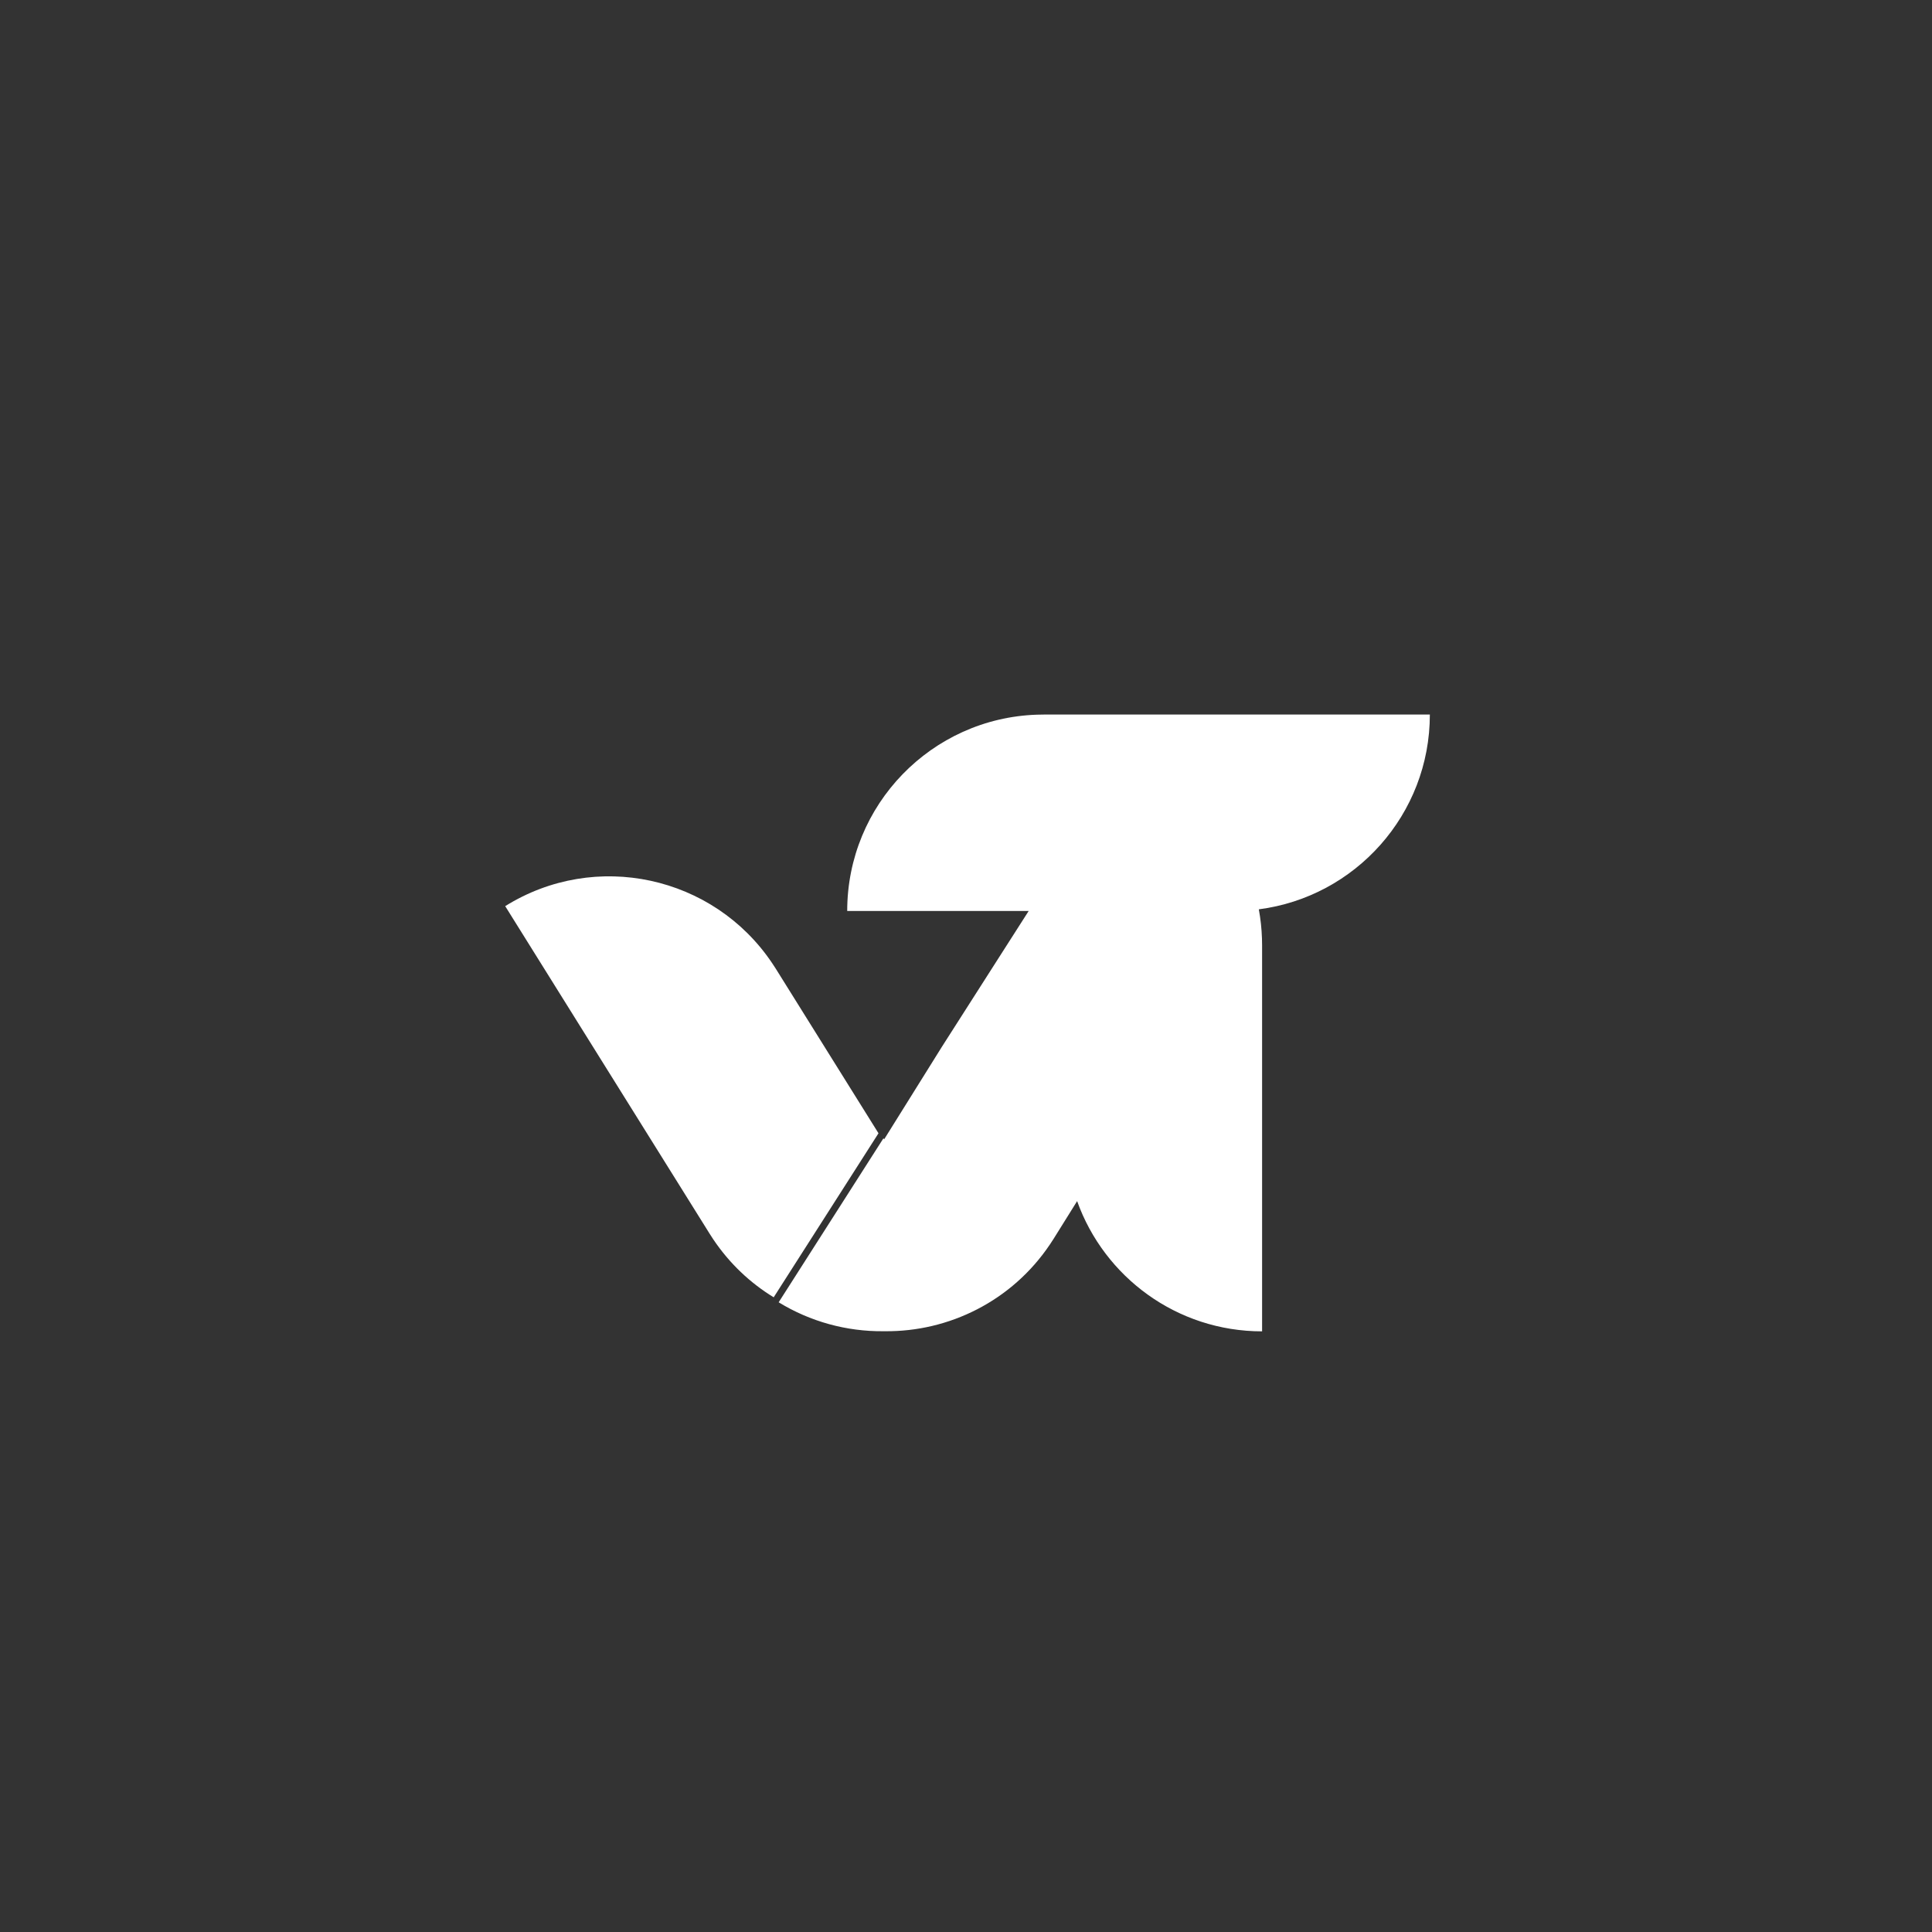 <?xml version="1.0" encoding="UTF-8"?>
<svg id="Layer_9" data-name="Layer 9" xmlns="http://www.w3.org/2000/svg" viewBox="0 0 1080 1080">
  <rect x="0" y="0" width="1080" height="1080" fill="#333333" stroke="none"/>
  <defs>
    <style>
      .cls-1 {
        fill: #fff;
      }
    </style>
  </defs>
  <path class="cls-1" d="M703.69,508.32c.98,5.31,1.58,10.76,1.76,16.31,.04,1.23,.07,2.47,.07,3.71v215.89c-47.65,0-88.22-30.36-103.4-72.8l-13.13,21.05c-.67,1.06-1.34,2.11-2.04,3.12-21.29,31.7-56.48,48.92-92.32,48.56h-.78c-20.58,.21-40.93-5.37-58.57-16.17l58.58-91.69,.38,.6,32.29-51.74,32.2-50.41,16.31-25.51h-101.44c0-59.39,47.16-107.78,106.08-109.73,1.24-.06,2.48-.07,3.74-.07h215.88c0,55.82-41.67,101.91-95.61,108.88Z"/>
  <path class="cls-1" d="M491.08,633.51l-58.58,91.69c-13.1-7.99-24.69-18.88-33.77-32.39-.68-1.02-1.35-2.06-2.02-3.12l-114.3-183.15c50.4-31.45,116.41-17.05,149.25,31.9,.7,1.02,1.37,2.06,2.04,3.12l57.38,91.94Z"/>
</svg>